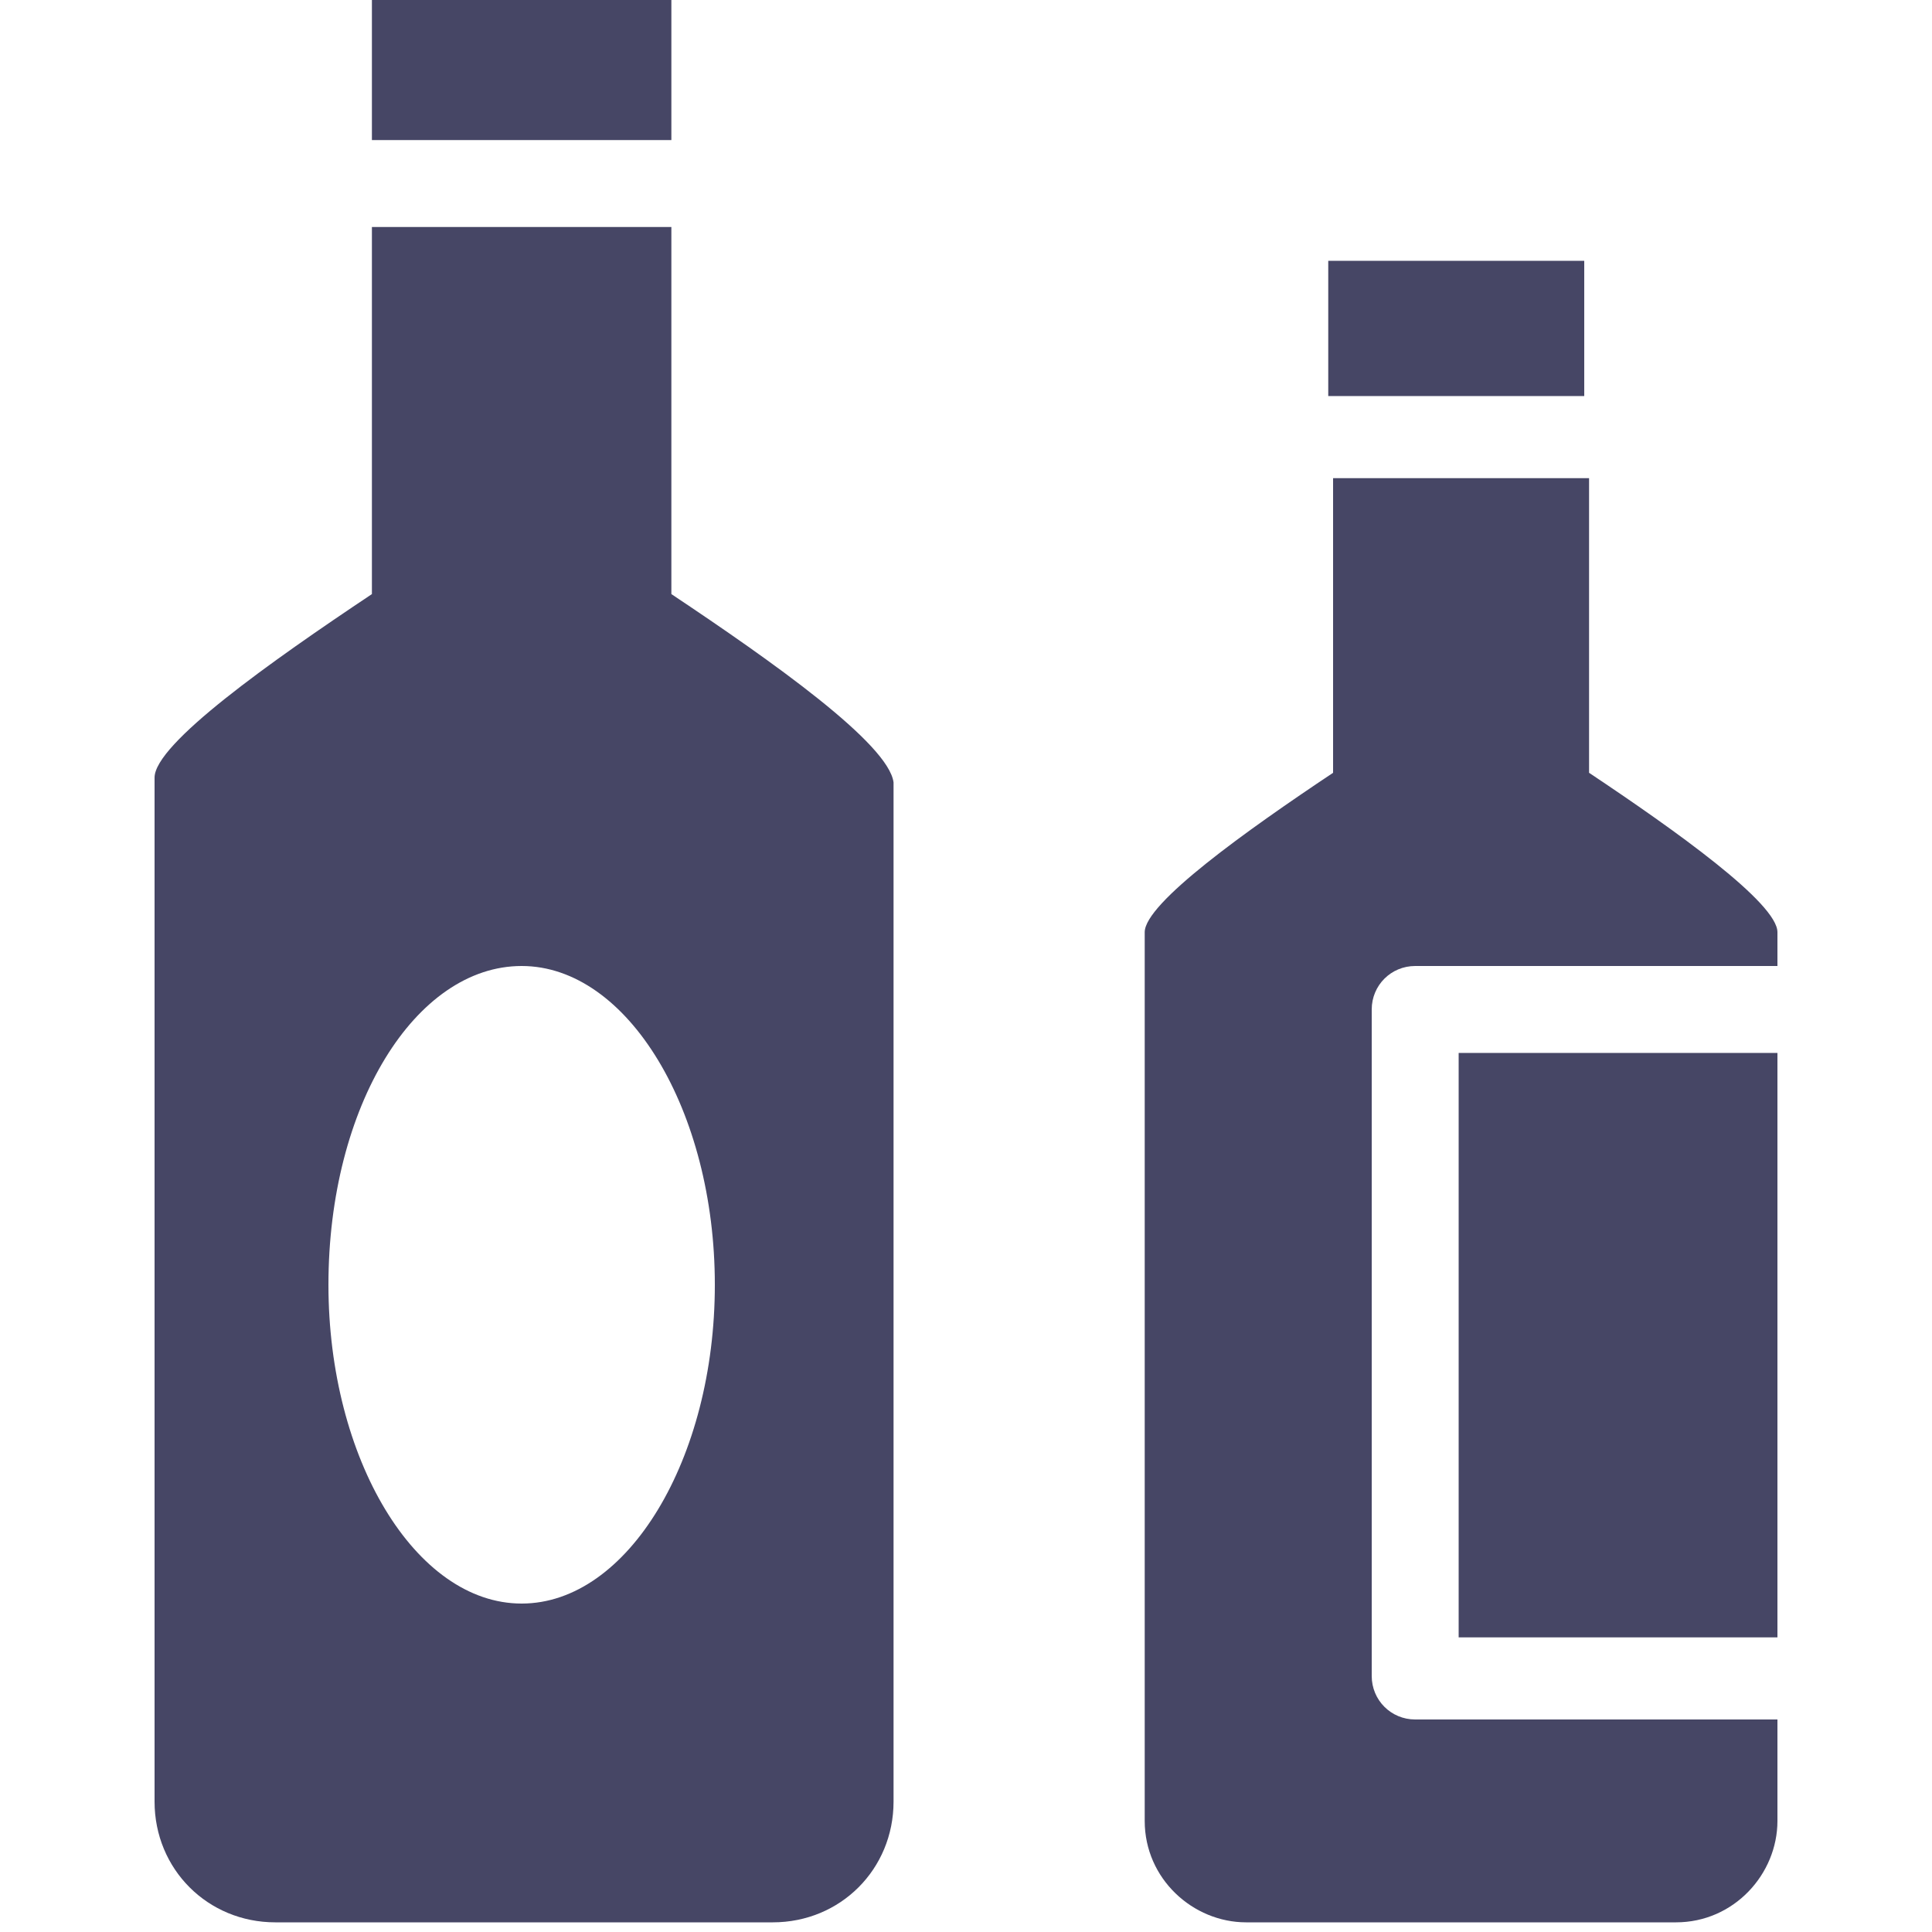 <?xml version="1.0" encoding="utf-8"?>
<!-- Generator: Adobe Illustrator 18.0.0, SVG Export Plug-In . SVG Version: 6.00 Build 0)  -->
<!DOCTYPE svg PUBLIC "-//W3C//DTD SVG 1.1//EN" "http://www.w3.org/Graphics/SVG/1.1/DTD/svg11.dtd">
<svg version="1.1" id="Lag_1" xmlns:x="http://ns.adobe.com/Extensibility/1.0/" xmlns:i="http://ns.adobe.com/AdobeIllustrator/10.0/" xmlns:graph="http://ns.adobe.com/Graphs/1.0/"
	 xmlns="http://www.w3.org/2000/svg" xmlns:xlink="http://www.w3.org/1999/xlink" x="0px" y="0px" width="40px" height="40px"
	 viewBox="0 0 40 40" enable-background="new 0 0 40 40" xml:space="preserve">
<g id="Lag_1_1_">
	<g>
		<g>
			<rect x="7.7" y="0" fill="#464665" width="6.2" height="2.9"/>
			<path fill="#464665" d="M13.9,12.3V4.7H7.7v7.6c-2.1,1.4-4.5,3.1-4.5,3.8v21.2c0,1.4,1.1,2.5,2.5,2.5H16c1.4,0,2.5-1.1,2.5-2.5
				V16.2C18.4,15.4,16,13.7,13.9,12.3z M10.8,33.2c-2.2,0-4-3-4-6.6c0-3.7,1.8-6.6,4-6.6s4,3,4,6.6S13,33.2,10.8,33.2z"/>
			<rect x="27.5" y="5.4" fill="#464665" width="5.3" height="2.8"/>
			<rect x="30.2" y="21.8" fill="#464665" width="6.6" height="12.1"/>
			<path fill="#464665" d="M32.9,16V9.9h-5.3V16c-1.8,1.2-3.9,2.7-3.9,3.3v18.4c0,1.2,1,2.1,2.1,2.1h8.9c1.2,0,2.1-1,2.1-2.1v-2.1
				h-7.5c-0.5,0-0.9-0.4-0.9-0.9V20.9c0-0.5,0.4-0.9,0.9-0.9h7.5v-0.7C36.8,18.7,34.7,17.2,32.9,16z"/>
		</g>
	</g>
</g>
<g id="tekst">
</g>
</svg>
